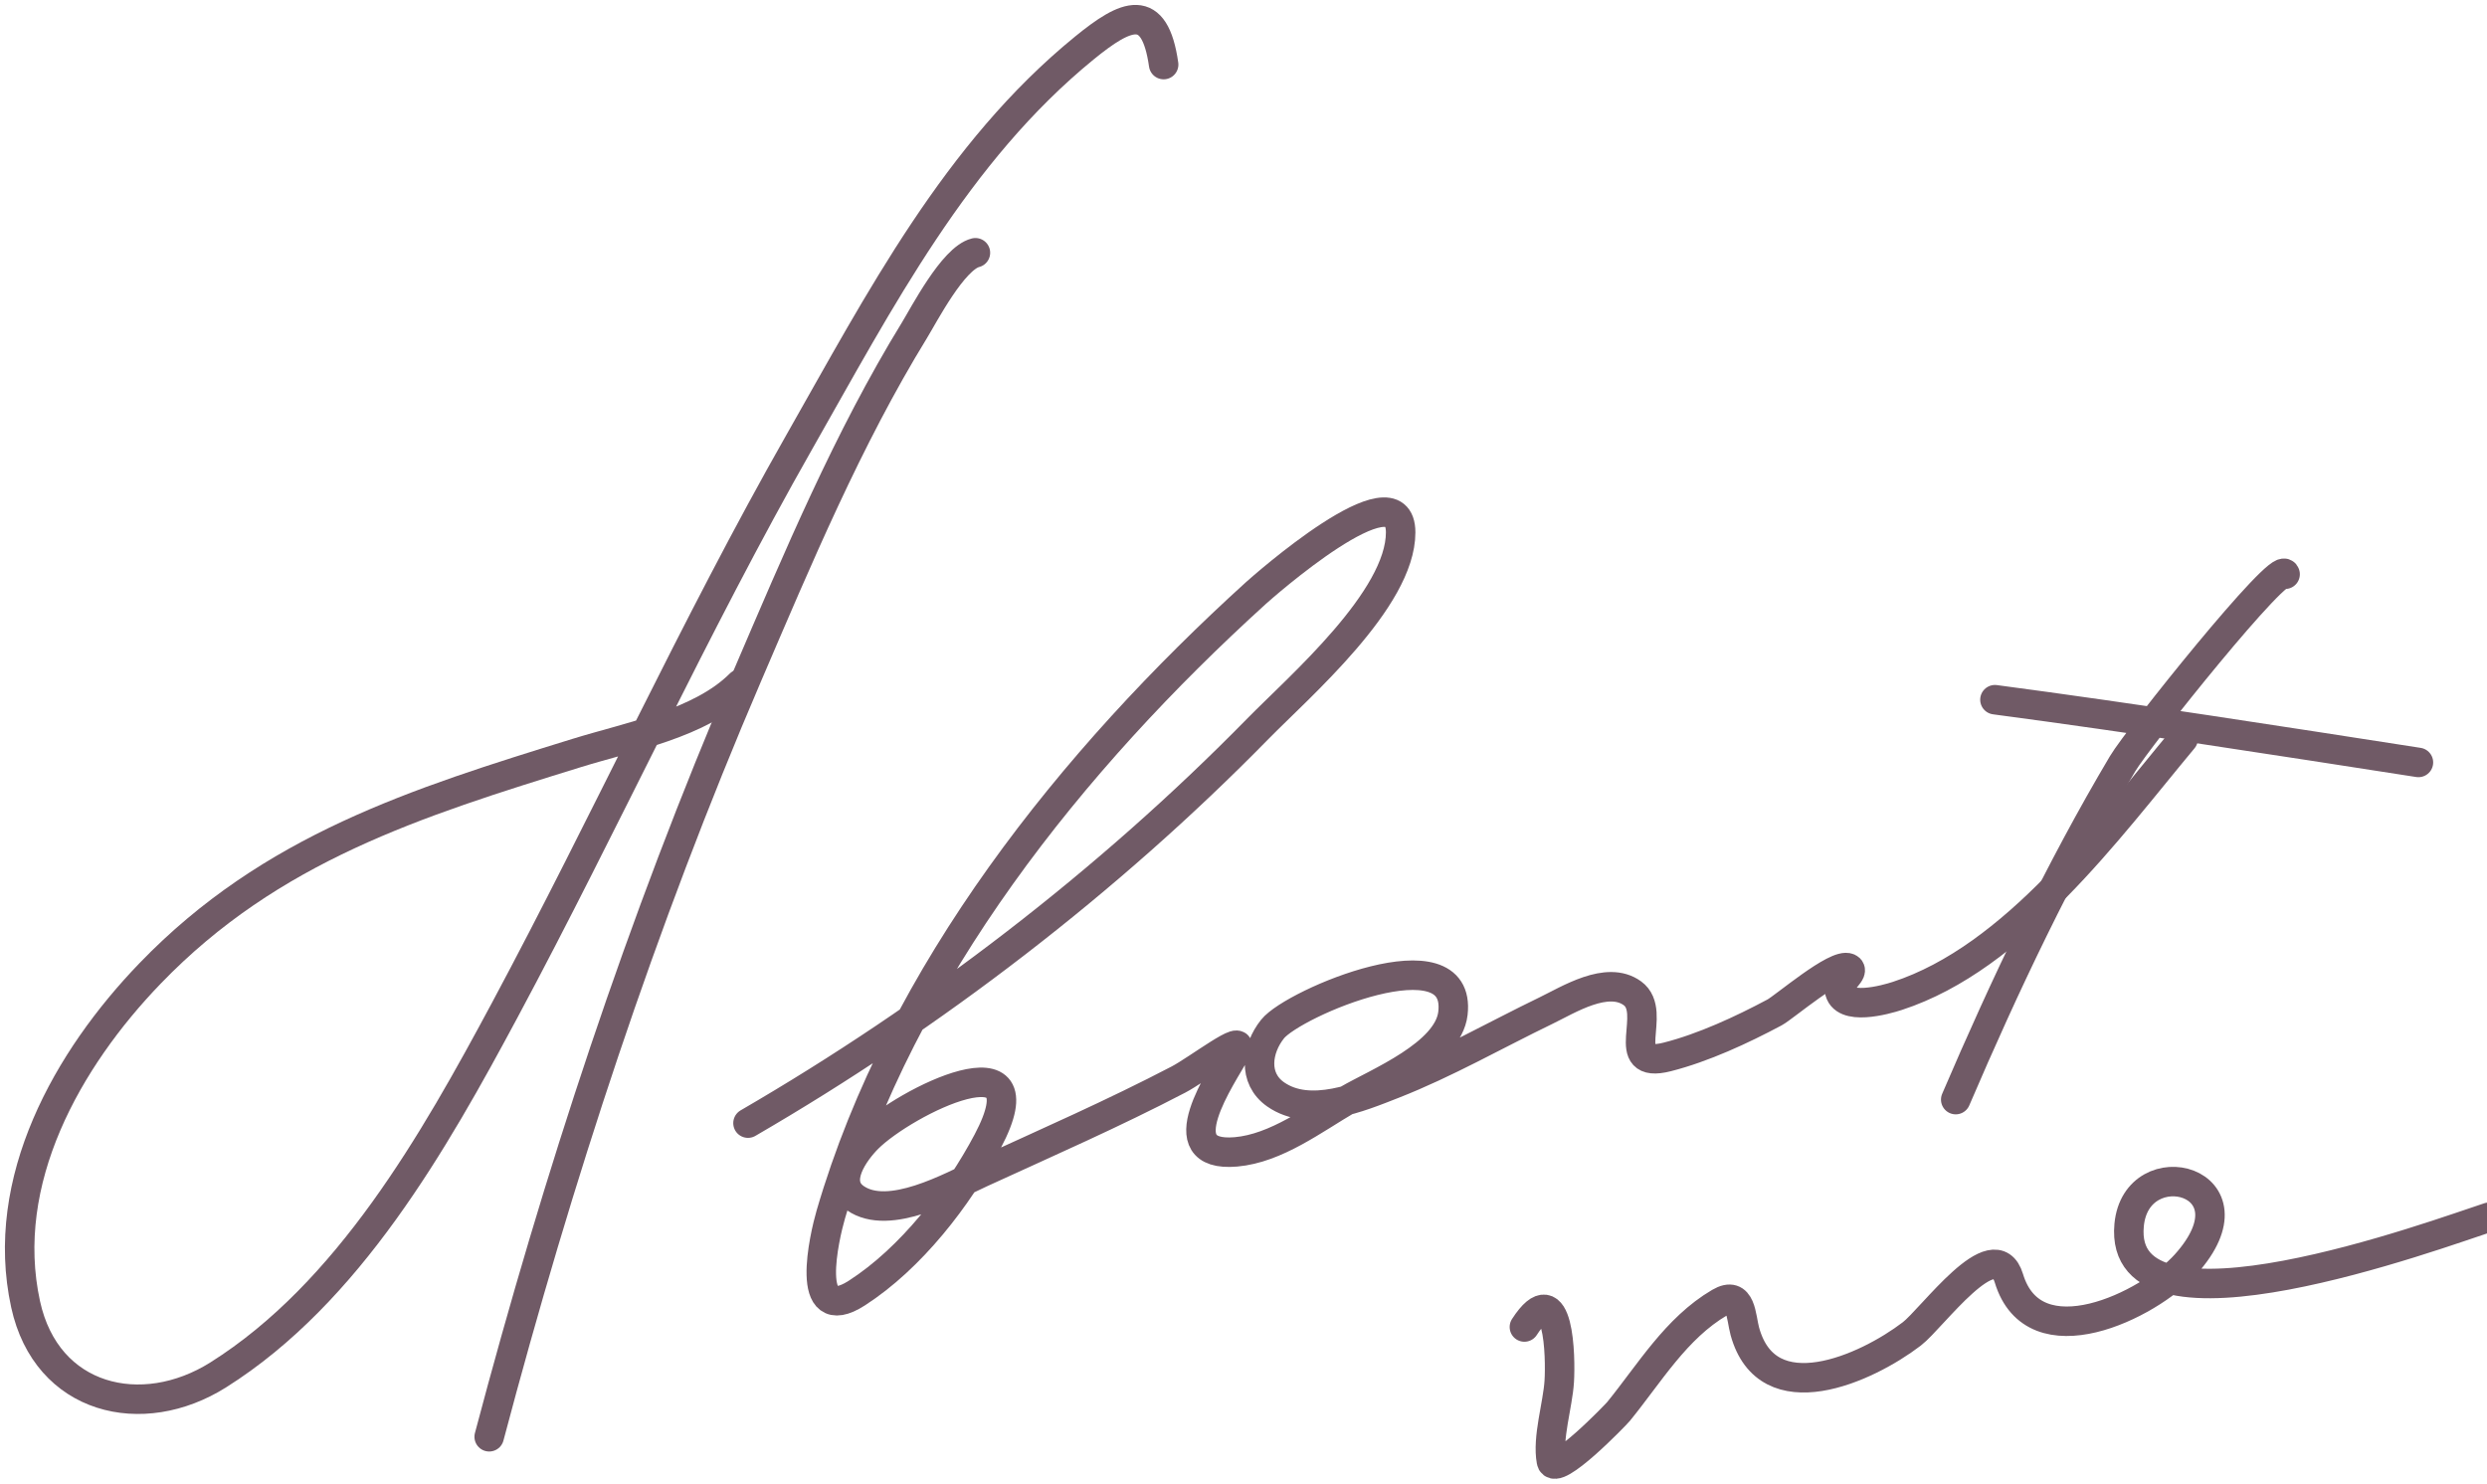 <svg width="253" height="151" fill="none" xmlns="http://www.w3.org/2000/svg"><path d="M118.376 6.57c-.922-6.455-3.798-5.166-8.067-1.685-13.02 10.617-20.805 25.68-28.986 40.067-10.74 18.886-19.706 38.66-29.962 57.797-7.183 13.402-15.903 28.796-29.164 37.142-7.73 4.865-17.456 2.597-19.591-7.18-2.747-12.577 4.256-24.962 12.676-33.685 12.278-12.72 27.02-17.352 43.436-22.427 5.33-1.648 12.561-2.988 16.577-7.003" stroke="#705A66" stroke-width="3" stroke-linecap="round"/><path d="M99.229 25.717c-2.277.569-5.26 6.35-6.205 7.89-6.77 11.02-11.888 23.25-16.976 35.103-10.792 25.141-19.287 51.044-26.283 77.475m26.328-31.912c18.778-10.899 36.625-24.576 51.857-40.112 4.215-4.3 14.537-13.185 14.537-19.99 0-6.904-14.226 5.718-14.715 6.161-18.689 16.96-36.084 38.617-43.258 63.248-.629 2.158-2.824 11.511 2.66 7.978 5.494-3.54 10.273-9.715 13.296-15.424 5.916-11.174-8.451-4.048-12.189-.31-1.316 1.316-3.628 4.427-1.285 6.072 3.433 2.411 9.772-1.177 12.809-2.571 6.716-3.081 13.527-6.063 20.078-9.485 1.95-1.018 6.963-4.893 5.895-2.969-1.491 2.684-7.281 10.956-.044 10.327 4.1-.357 7.962-3.322 11.39-5.319 2.95-1.717 10.2-4.614 10.682-8.776.965-8.321-16.212-1.075-18.349 1.596-1.617 2.021-2.02 5.018.31 6.648 3.475 2.433 8.557.293 12.011-1.063 5.321-2.089 10.33-4.963 15.469-7.447 2.298-1.11 6.258-3.636 8.82-1.772 2.676 1.946-1.611 7.78 3.546 6.471 3.672-.933 7.584-2.751 10.903-4.521.995-.531 6.286-5.089 7.535-4.521.729.331-1.044 1.423-.931 2.216.32 2.241 4.707 1.008 5.895.62 11.934-3.89 21.401-16.94 29.075-26.15" stroke="#705A66" stroke-width="3" stroke-linecap="round"/><path d="M232.462 58.426c-.36-1.62-14.964 16.638-16.532 19.28-6.5 10.951-11.966 22.484-16.976 34.173m3.989-40.688c14.394 1.91 28.734 4.156 43.081 6.383m-90.949 57.442c3.56-5.502 3.695 3.15 3.546 5.54-.15 2.396-1.24 5.752-.798 8.111.327 1.747 6.577-4.747 6.826-5.053 3.151-3.868 5.853-8.479 10.282-11.08 2.231-1.311 2.172 1.48 2.571 2.925 2.3 8.337 12.341 3.805 16.976.266 2.062-1.575 8.429-10.484 9.883-5.673 2.561 8.469 14.227 2.779 17.995-1.419 7.697-8.574-5.03-11.761-5.762-3.989-1.226 13.03 31.584.829 36.611-.797" stroke="#705A66" stroke-width="3" stroke-linecap="round"/></svg>